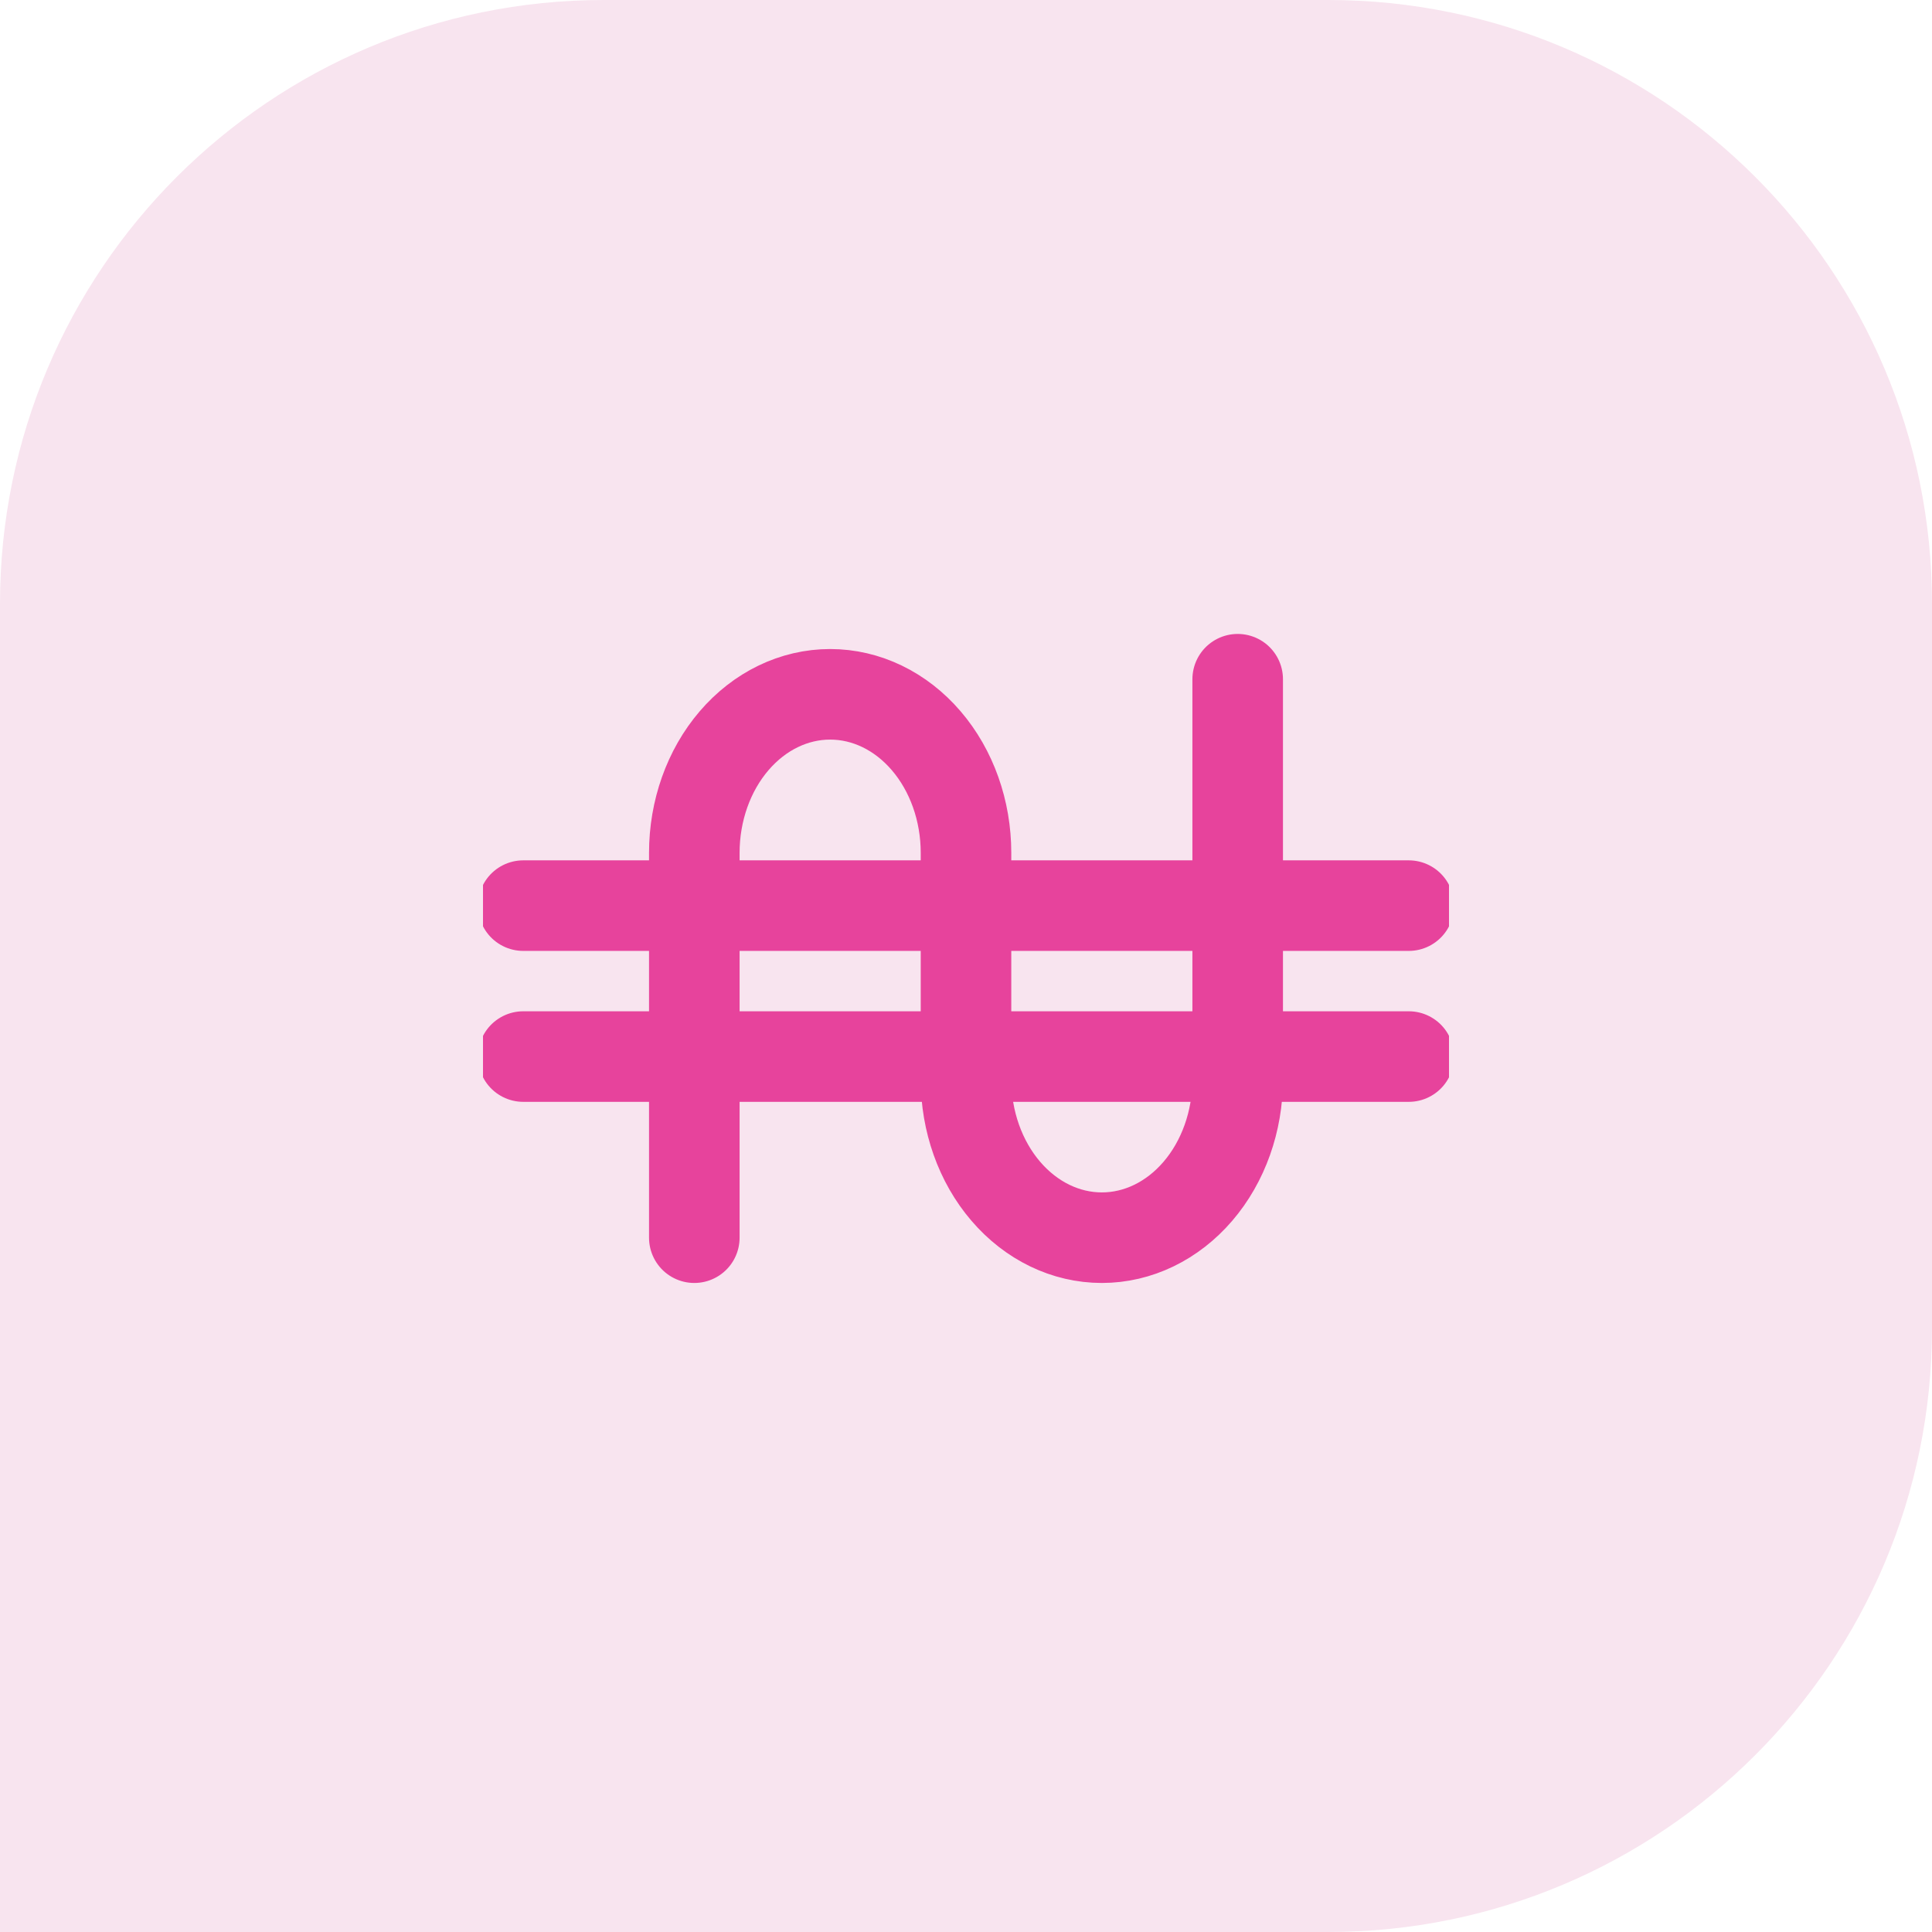 <svg width="64" height="64" viewBox="0 0 64 64" fill="none" xmlns="http://www.w3.org/2000/svg">
<path d="M0 20C0 8.954 8.954 0 20 0H44C55.046 0 64 8.954 64 20V44C64 55.046 55.046 64 44 64H0V20Z" fill="#F8E4EF"/>
<g clip-path="url(#clip0)">
<path d="M46.667 30L17.334 30" stroke="#E7439C" stroke-width="3" stroke-linecap="round" stroke-linejoin="round"/>
<path d="M46.667 35L17.334 35" stroke="#E7439C" stroke-width="3" stroke-linecap="round" stroke-linejoin="round"/>
<path d="M41 22.5L41 35.75C41 37.142 40.526 38.478 39.682 39.462C38.838 40.447 37.694 41 36.5 41C35.306 41 34.162 40.447 33.318 39.462C32.474 38.478 32 37.142 32 35.75L32 28.25C32 26.858 31.526 25.522 30.682 24.538C29.838 23.553 28.694 23 27.5 23C26.306 23 25.162 23.553 24.318 24.538C23.474 25.522 23 26.858 23 28.25L23 41" stroke="#E7439C" stroke-width="3" stroke-linecap="round" stroke-linejoin="round"/>
</g>
<defs>
<clipPath id="clip0">
<rect width="32" height="32" transform="matrix(4.37114e-08 -1 -1 -4.37114e-08 48 48)" fill="white"/>
</clipPath>
</defs>
</svg>
